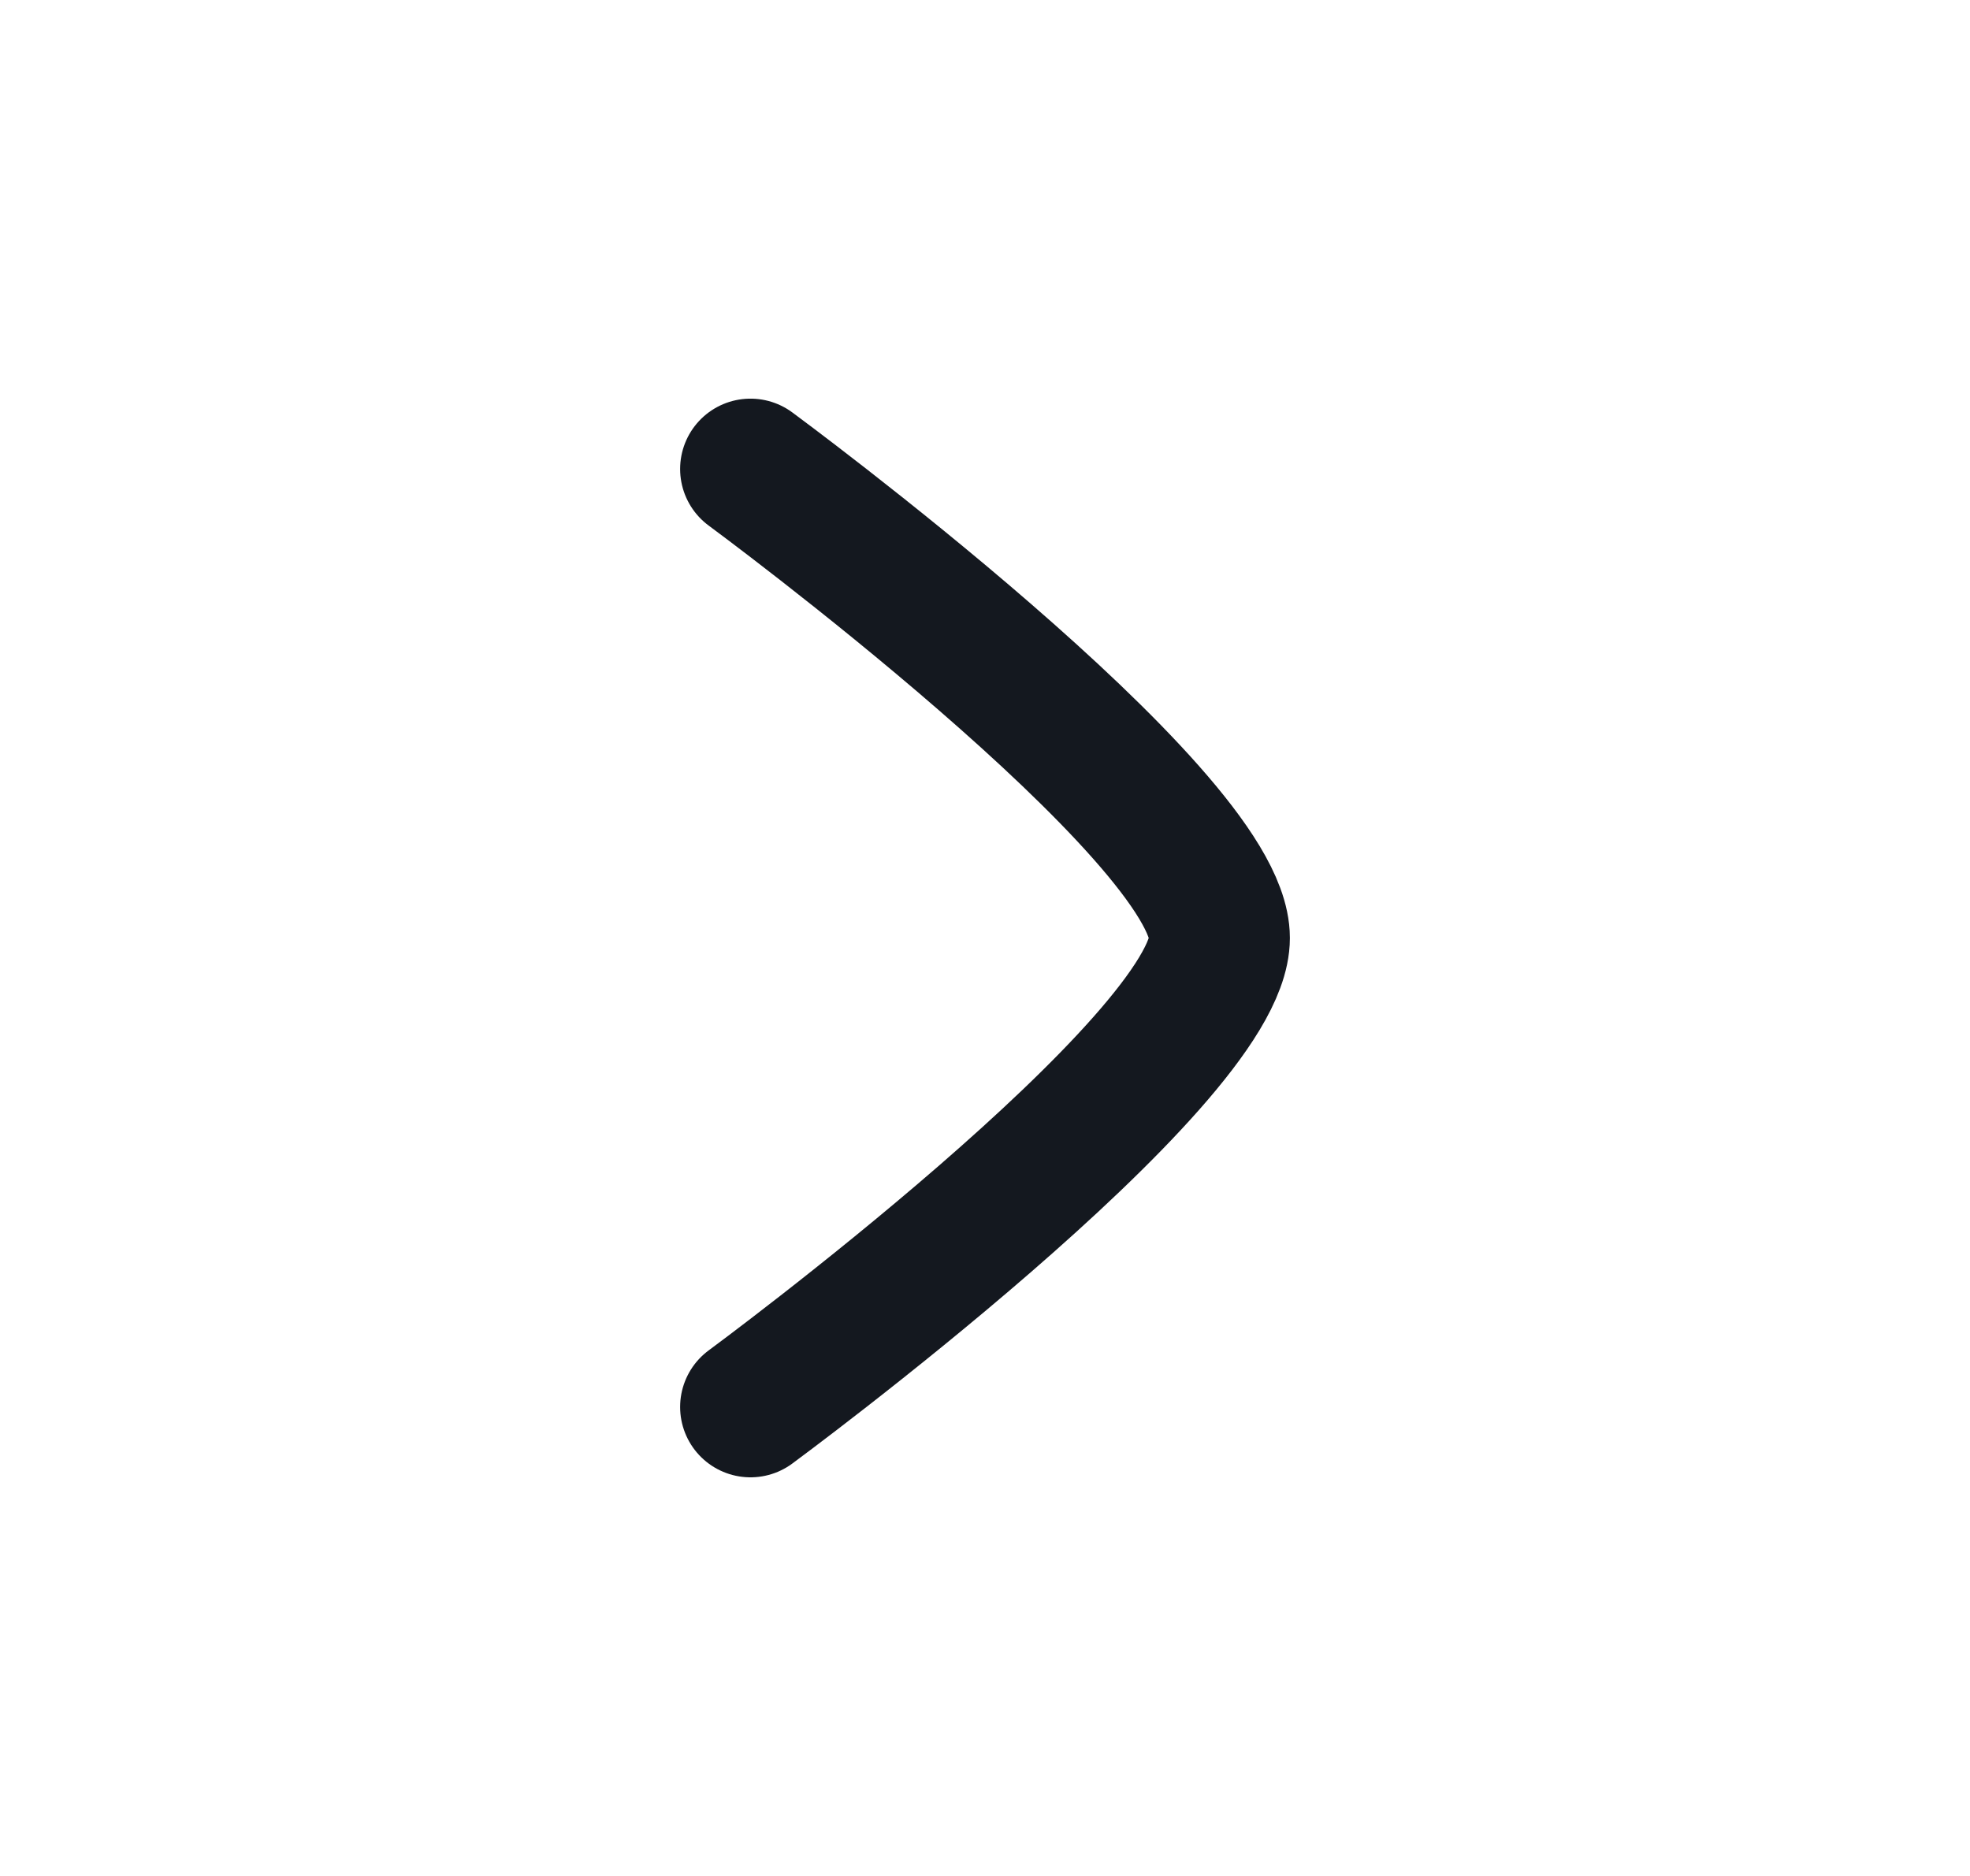 <svg width="21" height="20" viewBox="0 0 21 20" fill="none" xmlns="http://www.w3.org/2000/svg">
<path d="M8 5C8 5 13 8.682 13 10C13 11.318 8 15 8 15" stroke="#14181F" stroke-width="1.5" stroke-linecap="round" stroke-linejoin="round"/>
</svg>

